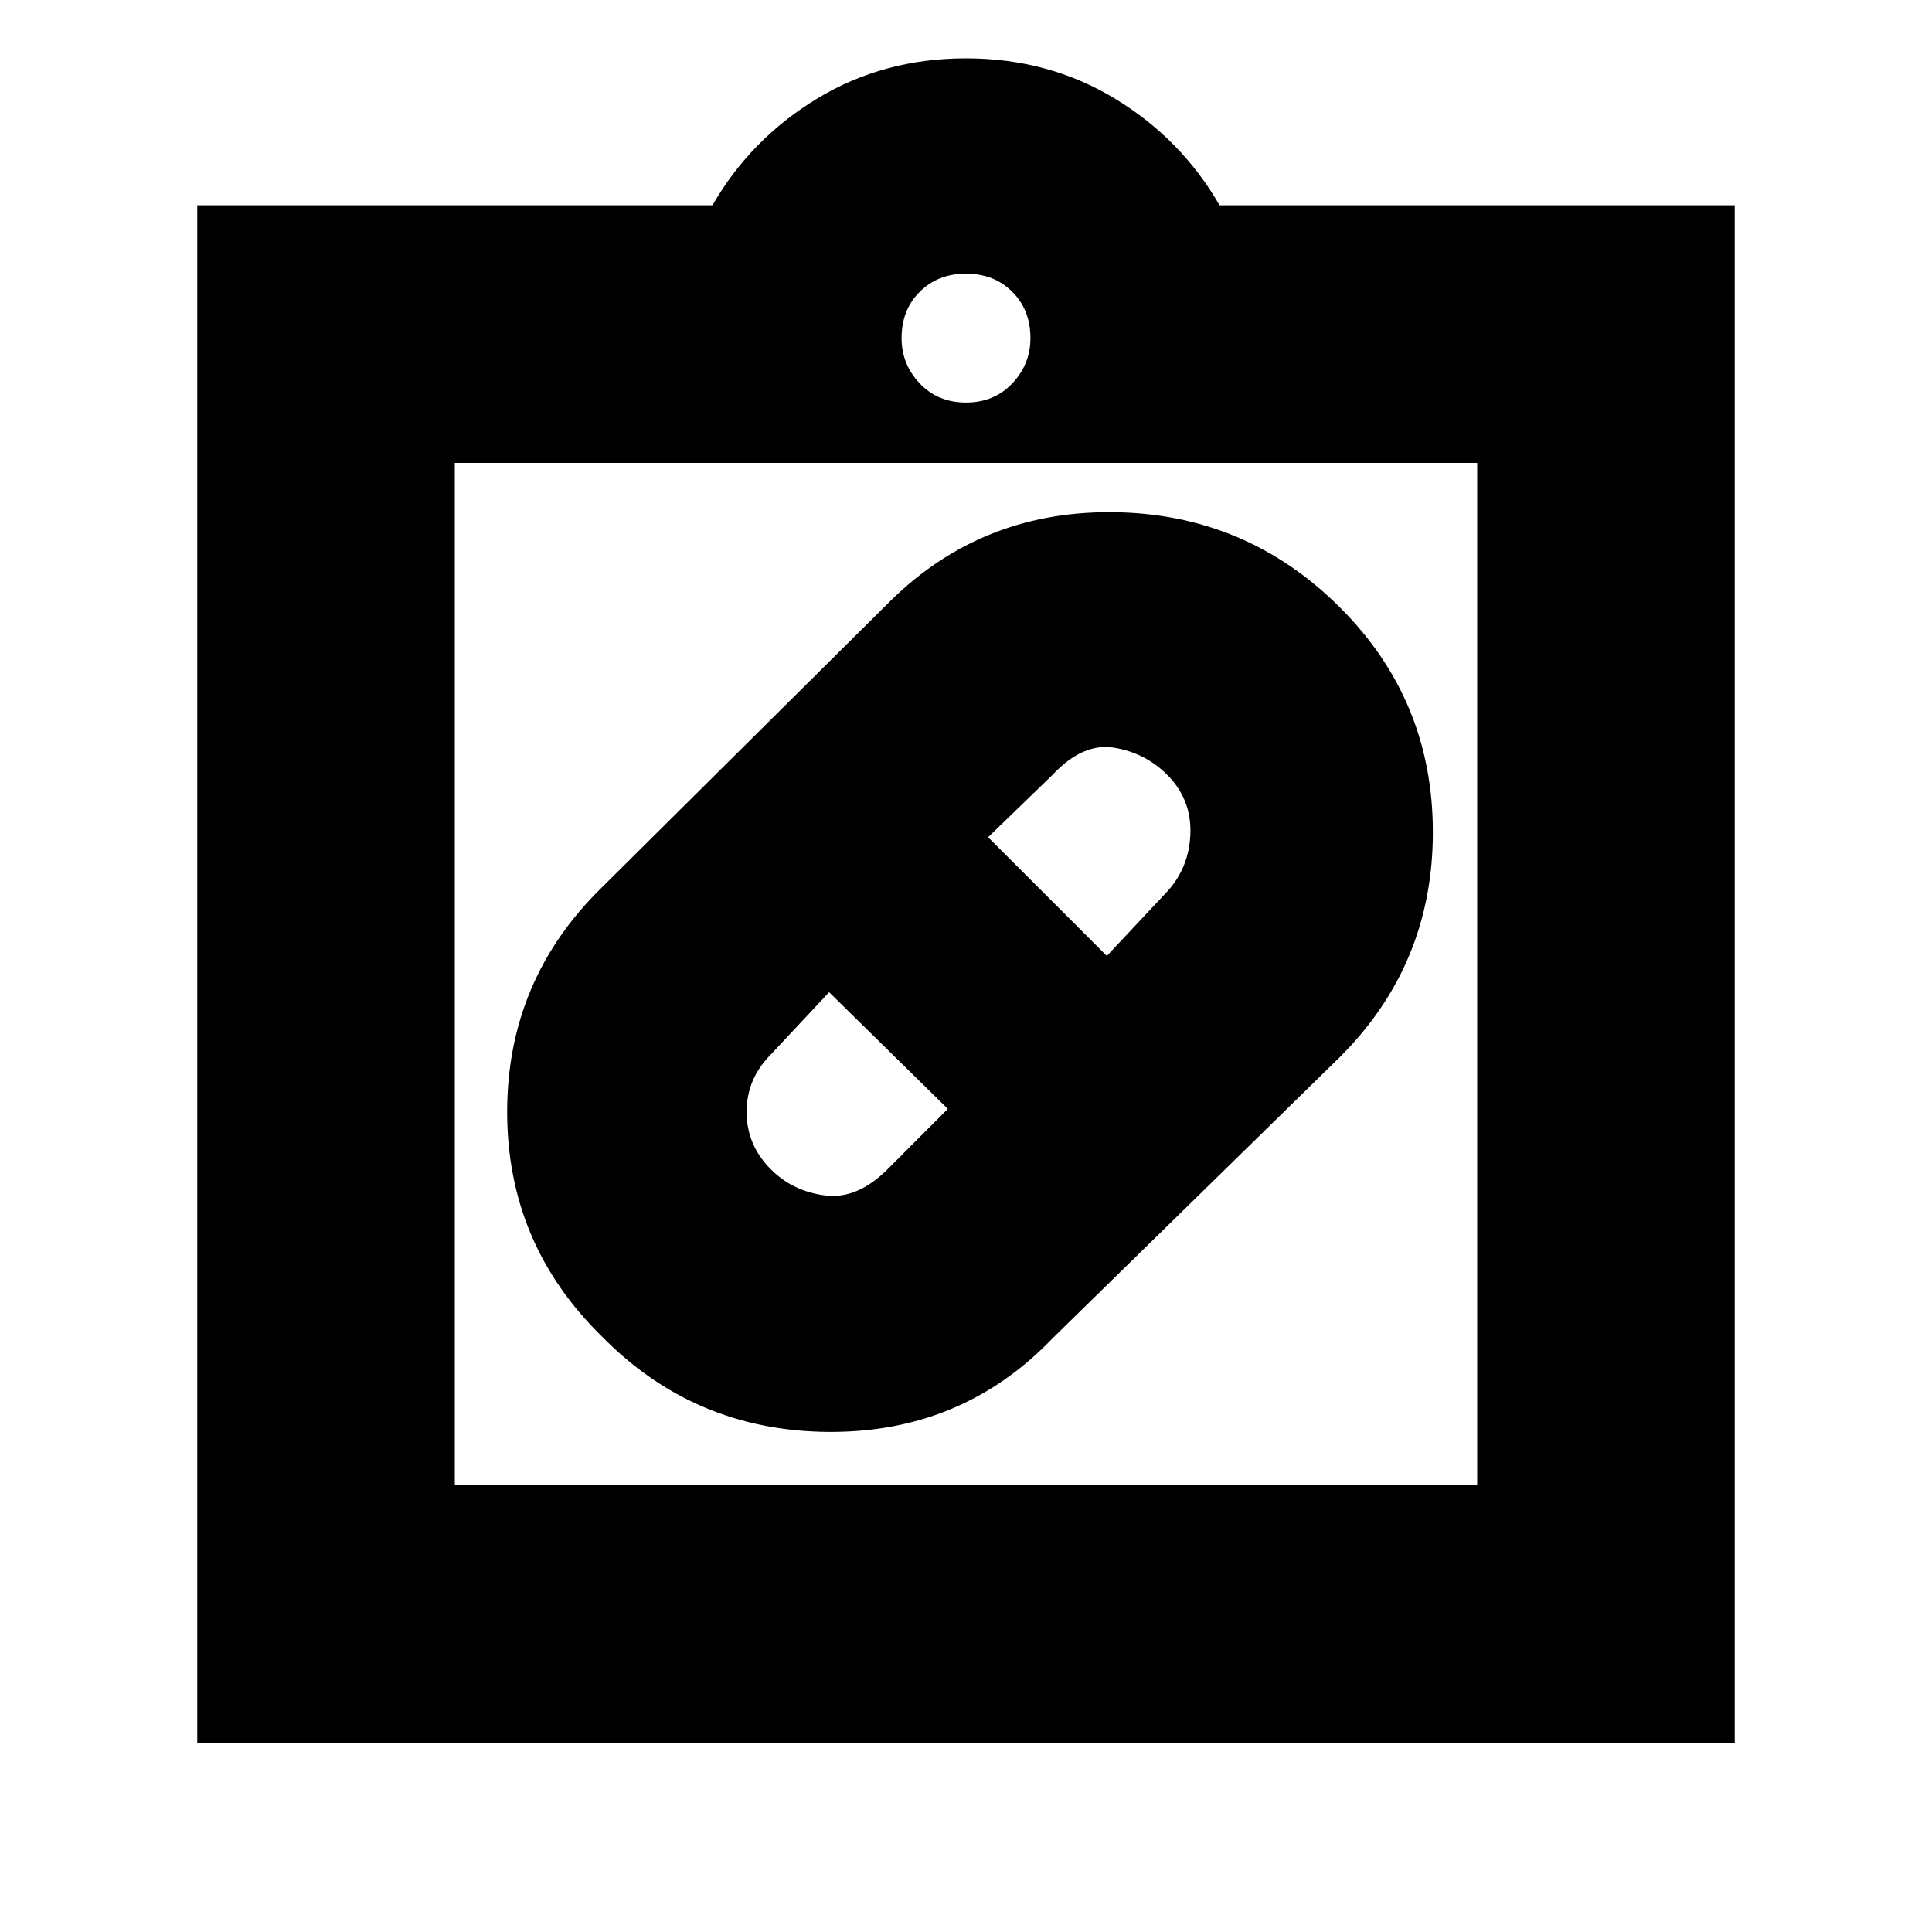 <svg xmlns="http://www.w3.org/2000/svg" height="20" width="20"><path d="M10.896 13.854q-.938.979-2.323.969-1.385-.011-2.344-.99-.979-.958-.979-2.323 0-1.364.979-2.322l2.938-2.917q.958-.979 2.343-.969 1.386.01 2.365.99.958.958.958 2.323 0 1.364-.958 2.323Zm-2.917-1.75q.229.229.563.271.333.042.646-.271l.624-.625-1.229-1.208-.604.646q-.25.25-.25.593 0 .344.25.594Zm4.104-4.083q-.229-.229-.552-.281-.323-.052-.635.281l-.667.646 1.229 1.229.625-.667q.229-.25.24-.604.01-.354-.24-.604ZM2.042 18.042V2.125h5.333q.396-.687 1.083-1.104Q9.146.604 10 .604q.854 0 1.542.417.687.417 1.083 1.104h5.333v15.917Zm2.666-2.667h10.584V4.792H4.708ZM10 4.167q.292 0 .479-.198.188-.198.188-.469 0-.292-.188-.479-.187-.188-.479-.188t-.479.188q-.188.187-.188.479 0 .271.188.469.187.198.479.198ZM4.708 15.375V4.792v10.583Z"/></svg>
